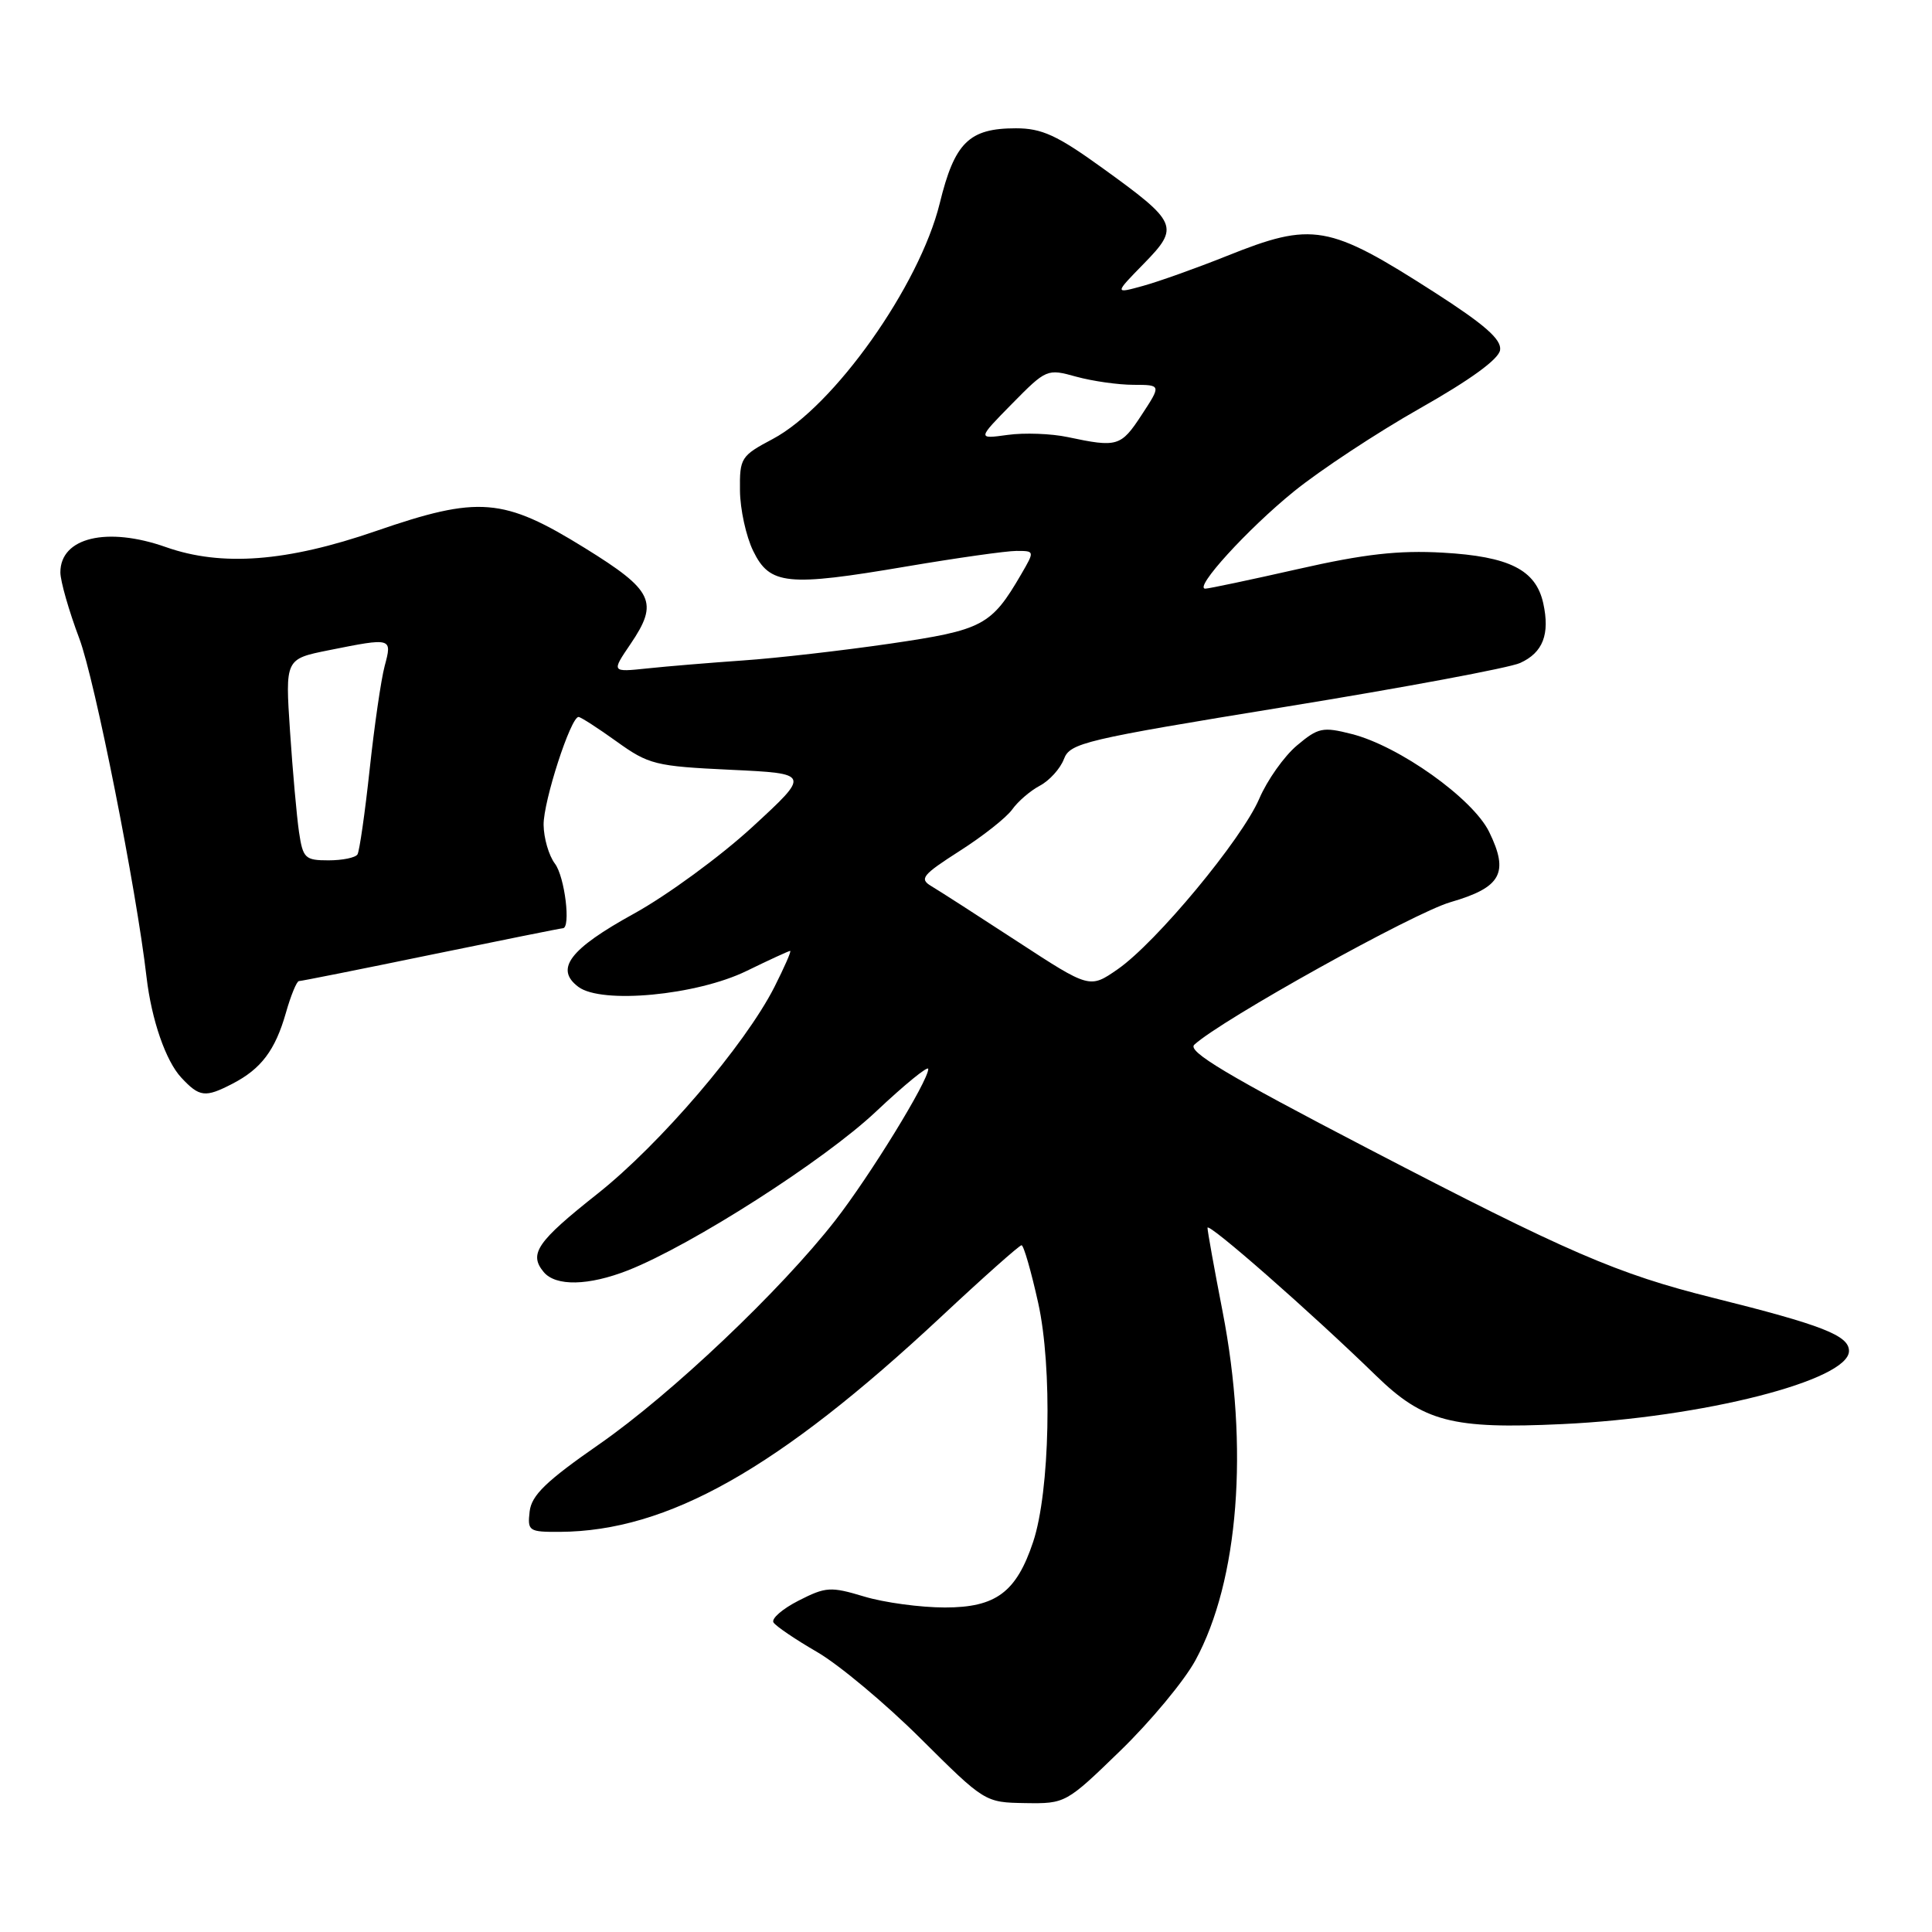 <?xml version="1.0" encoding="UTF-8" standalone="no"?>
<!DOCTYPE svg PUBLIC "-//W3C//DTD SVG 1.1//EN" "http://www.w3.org/Graphics/SVG/1.1/DTD/svg11.dtd" >
<svg xmlns="http://www.w3.org/2000/svg" xmlns:xlink="http://www.w3.org/1999/xlink" version="1.1" viewBox="0 0 256 256">
 <g >
 <path fill="currentColor"
d=" M 148.46 231.97 C 152.45 228.10 156.93 222.71 158.40 220.00 C 164.13 209.47 165.51 191.83 162.00 173.79 C 160.90 168.13 160.00 163.13 160.00 162.69 C 160.00 161.86 173.67 173.85 182.32 182.27 C 188.62 188.40 192.41 189.39 207.00 188.70 C 225.66 187.83 245.00 182.90 245.00 179.01 C 245.00 176.96 241.47 175.58 227.00 171.97 C 214.26 168.79 207.79 165.99 181.25 152.18 C 162.58 142.47 157.29 139.31 158.25 138.43 C 161.88 135.10 187.30 120.96 192.20 119.54 C 198.93 117.59 199.98 115.67 197.32 110.23 C 195.16 105.81 185.39 98.85 179.11 97.26 C 175.27 96.28 174.67 96.41 171.85 98.78 C 170.15 100.21 167.91 103.38 166.86 105.83 C 164.54 111.23 153.20 124.89 148.10 128.43 C 144.39 131.00 144.39 131.00 134.81 124.75 C 129.54 121.31 124.41 118.01 123.41 117.42 C 121.78 116.45 122.21 115.93 127.17 112.75 C 130.25 110.79 133.38 108.31 134.13 107.25 C 134.88 106.19 136.53 104.77 137.80 104.10 C 139.06 103.43 140.49 101.85 140.97 100.59 C 141.78 98.44 143.60 98.01 170.36 93.65 C 186.05 91.10 200.03 88.49 201.42 87.85 C 204.45 86.48 205.39 84.04 204.49 79.94 C 203.51 75.50 200.00 73.73 191.17 73.23 C 185.32 72.90 180.77 73.41 172.01 75.40 C 165.69 76.83 160.15 78.00 159.71 78.00 C 158.11 78.00 165.30 70.10 171.46 65.11 C 174.93 62.30 182.43 57.35 188.13 54.12 C 194.83 50.33 198.60 47.59 198.77 46.38 C 198.98 44.98 196.73 43.01 190.10 38.75 C 176.01 29.71 173.96 29.35 162.55 33.92 C 158.55 35.52 153.56 37.30 151.46 37.88 C 147.66 38.93 147.66 38.93 151.56 34.94 C 156.34 30.05 156.09 29.49 146.06 22.25 C 140.06 17.92 138.05 17.00 134.61 17.00 C 128.40 17.00 126.49 18.88 124.52 26.94 C 121.84 37.86 110.50 53.86 102.39 58.17 C 98.18 60.40 98.00 60.68 98.05 65.00 C 98.07 67.47 98.86 71.08 99.80 73.00 C 102.00 77.52 104.29 77.75 120.11 75.06 C 126.79 73.93 133.34 73.00 134.68 73.00 C 137.11 73.00 137.11 73.00 135.31 76.10 C 131.35 82.90 130.25 83.48 117.99 85.28 C 111.67 86.20 102.90 87.21 98.50 87.51 C 94.10 87.82 88.37 88.29 85.76 88.57 C 81.01 89.07 81.01 89.07 83.55 85.33 C 87.32 79.78 86.58 78.24 77.50 72.62 C 66.68 65.92 63.45 65.66 49.77 70.38 C 38.01 74.44 29.38 75.10 22.00 72.50 C 14.19 69.74 8.00 71.22 8.00 75.84 C 8.00 77.00 9.13 80.95 10.51 84.61 C 12.57 90.09 18.06 117.72 19.42 129.50 C 20.08 135.13 21.96 140.58 24.02 142.79 C 26.43 145.38 27.19 145.47 30.80 143.60 C 34.60 141.64 36.46 139.17 37.87 134.25 C 38.53 131.91 39.32 130.00 39.61 130.00 C 39.91 130.00 47.79 128.43 57.14 126.50 C 66.49 124.58 74.33 123.00 74.57 123.00 C 75.67 123.00 74.84 116.17 73.53 114.44 C 72.72 113.37 72.05 111.05 72.03 109.29 C 72.00 106.17 75.62 95.00 76.66 95.00 C 76.94 95.00 79.21 96.46 81.70 98.25 C 85.96 101.31 86.83 101.53 96.80 102.00 C 107.38 102.50 107.38 102.50 99.69 109.58 C 95.46 113.47 88.40 118.64 83.99 121.07 C 75.48 125.76 73.48 128.39 76.63 130.76 C 79.70 133.08 92.31 131.89 98.94 128.65 C 101.93 127.19 104.52 126.00 104.70 126.00 C 104.89 126.00 103.94 128.15 102.61 130.79 C 98.72 138.45 87.47 151.61 79.17 158.18 C 71.15 164.53 70.04 166.14 72.04 168.55 C 73.64 170.47 77.98 170.38 83.23 168.32 C 91.68 164.98 109.21 153.76 116.05 147.31 C 119.87 143.71 123.00 141.16 123.00 141.64 C 123.00 143.23 115.29 155.78 110.67 161.72 C 103.47 170.96 88.97 184.72 79.37 191.39 C 72.36 196.26 70.43 198.13 70.18 200.28 C 69.88 202.87 70.07 203.00 74.18 202.98 C 88.49 202.89 103.06 194.68 124.68 174.50 C 130.27 169.27 135.08 165.00 135.36 165.00 C 135.64 165.00 136.63 168.43 137.56 172.62 C 139.47 181.19 139.12 197.63 136.90 204.30 C 134.67 210.99 131.96 213.00 125.21 213.00 C 121.97 213.00 117.16 212.35 114.51 211.55 C 110.06 210.21 109.43 210.25 105.82 212.09 C 103.68 213.18 102.18 214.48 102.49 214.98 C 102.79 215.47 105.40 217.24 108.27 218.90 C 111.15 220.57 117.33 225.73 122.00 230.38 C 130.49 238.82 130.51 238.83 135.86 238.92 C 141.17 239.00 141.27 238.95 148.46 231.97 Z  M 39.62 110.25 C 39.32 108.19 38.78 102.18 38.43 96.91 C 37.79 87.32 37.79 87.32 43.56 86.16 C 51.95 84.48 51.98 84.48 50.97 88.25 C 50.49 90.04 49.60 96.21 48.98 101.96 C 48.36 107.72 47.63 112.78 47.37 113.21 C 47.10 113.65 45.37 114.00 43.53 114.00 C 40.42 114.00 40.14 113.73 39.62 110.25 Z  M 141.50 57.92 C 139.30 57.45 135.70 57.32 133.50 57.63 C 129.50 58.18 129.50 58.18 134.10 53.50 C 138.64 48.89 138.76 48.84 142.60 49.91 C 144.75 50.50 148.16 50.99 150.19 50.99 C 153.88 51.00 153.88 51.00 151.26 55.00 C 148.53 59.17 148.05 59.31 141.50 57.92 Z "/>
</g>
</svg>